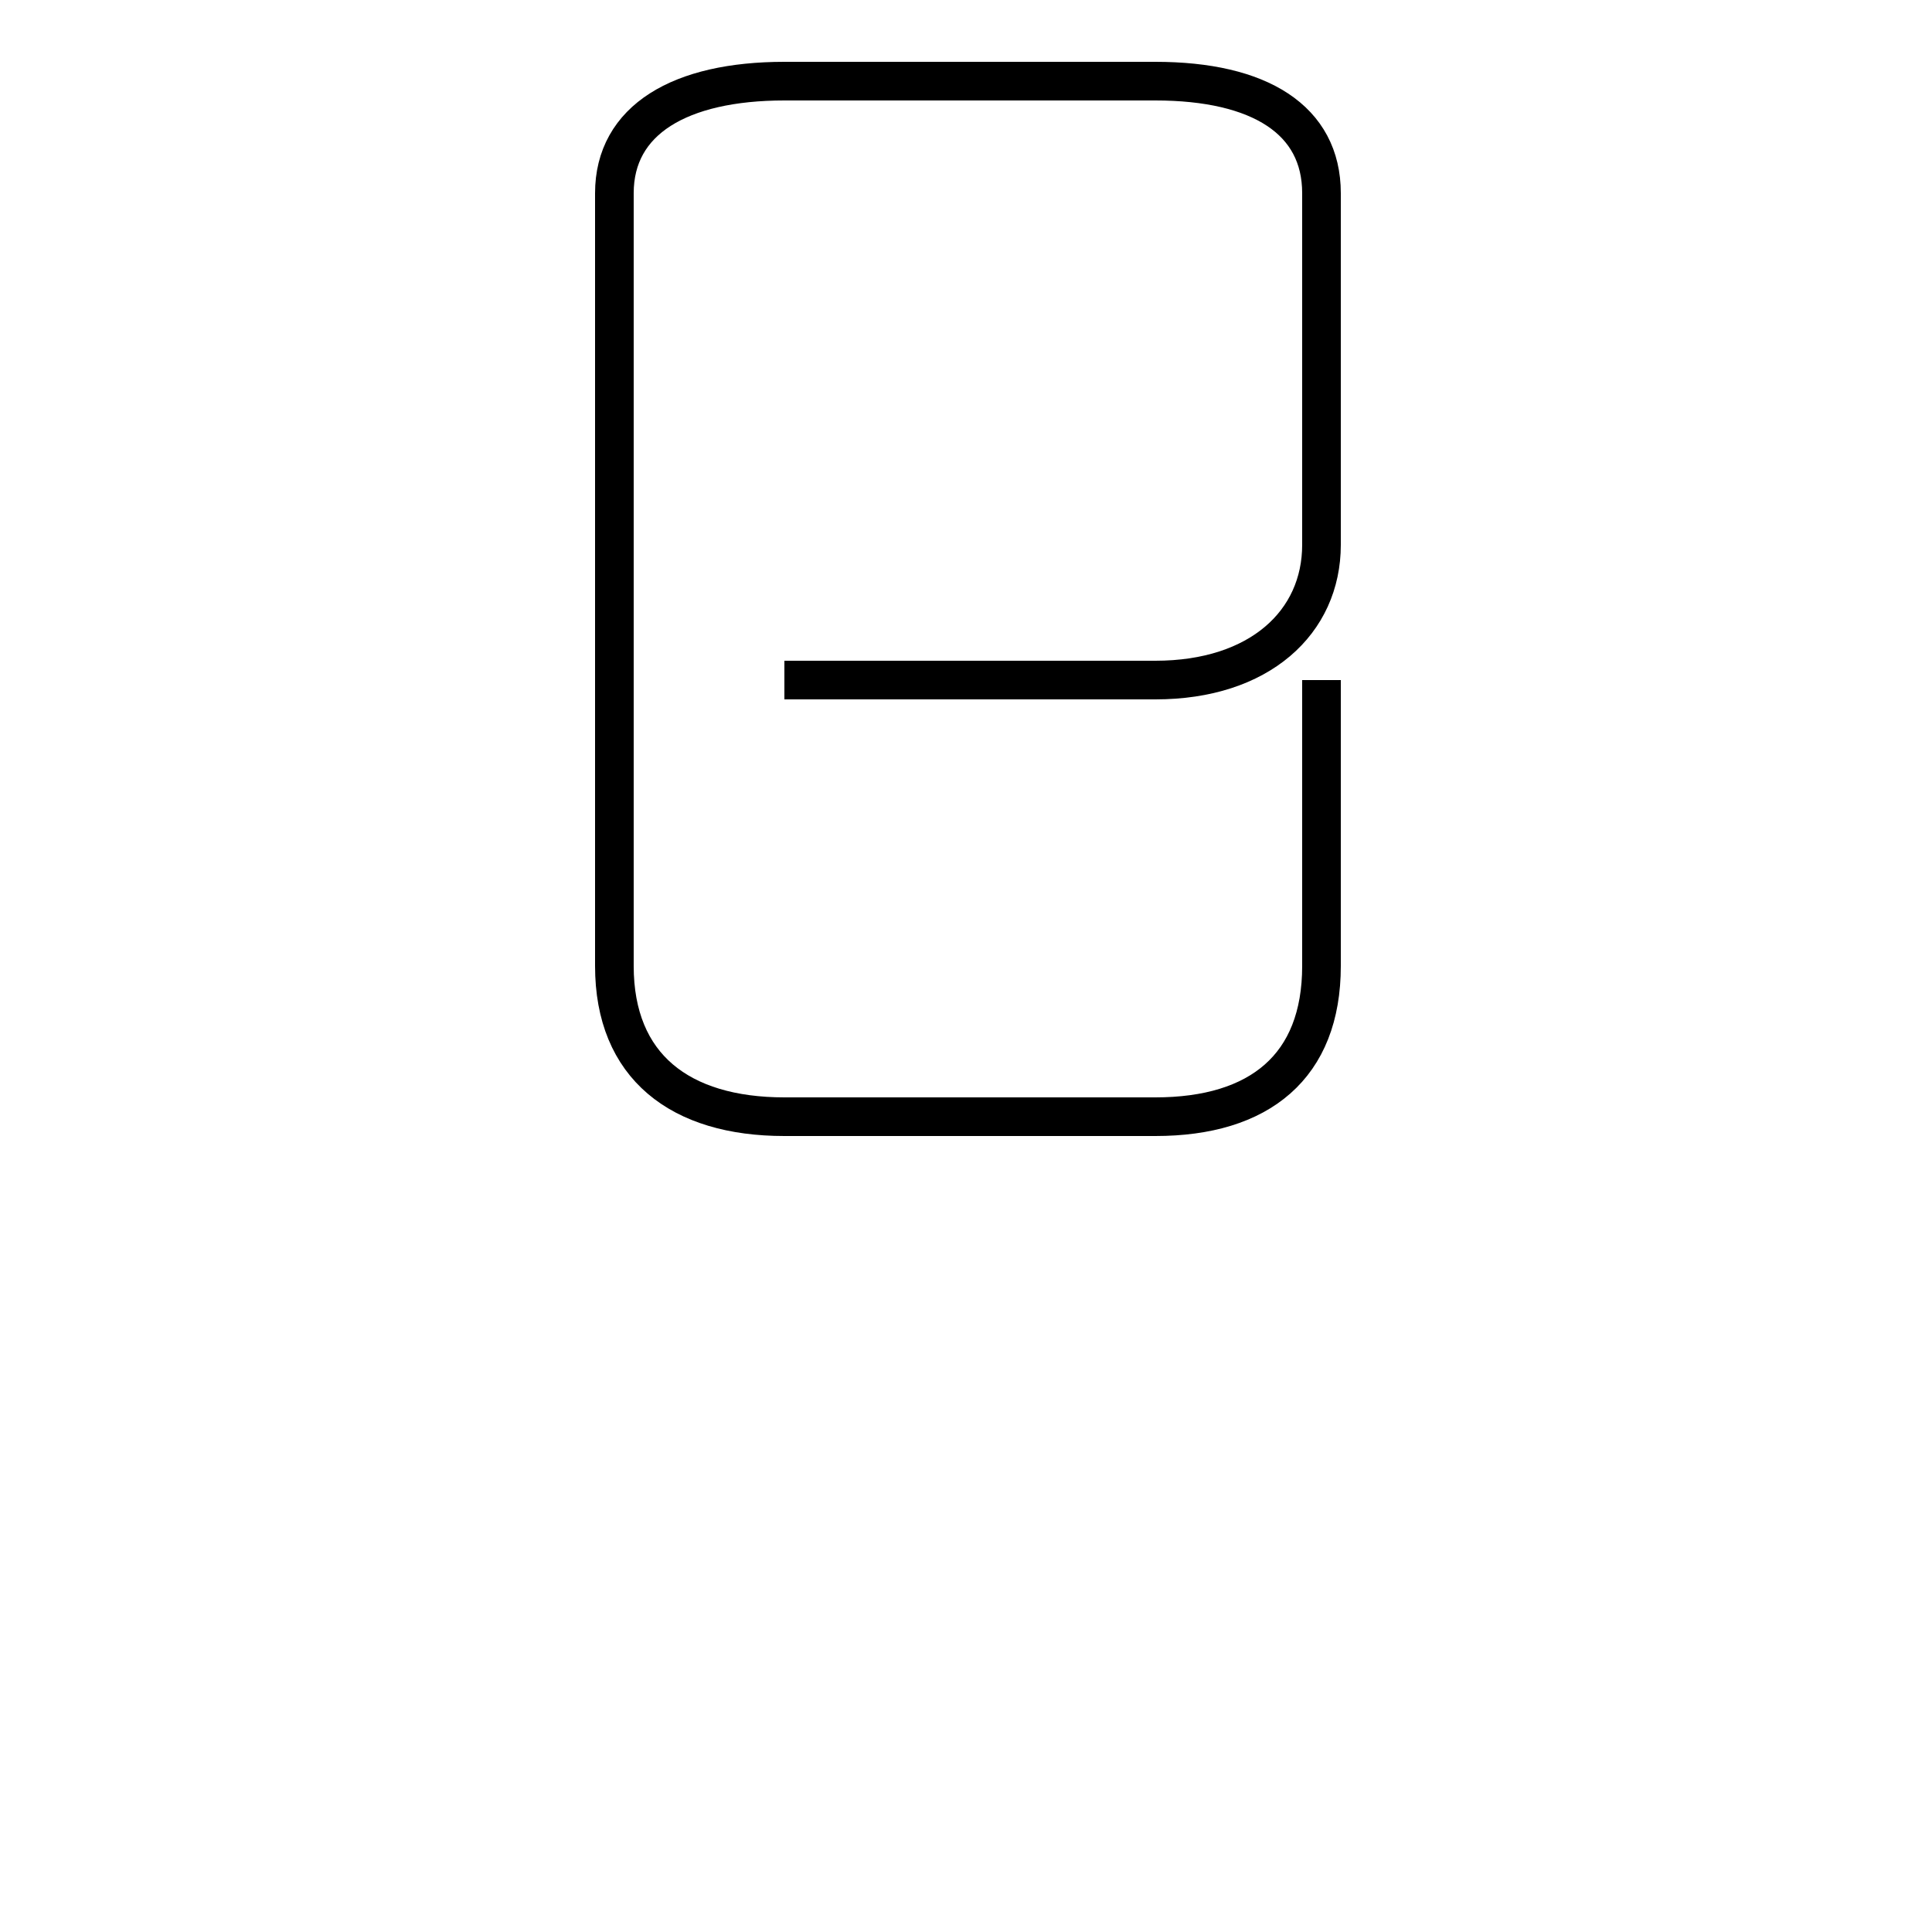 <?xml version='1.0' encoding='utf8'?>
<svg viewBox="0.0 -44.0 50.0 50.0" version="1.1" xmlns="http://www.w3.org/2000/svg">
<rect x="0.0" y="-44.0" width="50.0" height="50.0" fill="#808080" stroke="none"/>
<rect x="-1000" y="-1000" width="2000" height="2000" stroke="white" fill="white"/>
<g style="fill:none; stroke:#000000;  stroke-width:1">
<path d="M 20.3 26.4 L 29.9 26.4 C 32.6 26.4 34.2 27.9 34.2 29.9 L 34.2 39.0 C 34.2 40.9 32.6 41.9 29.9 41.9 L 20.3 41.9 C 17.6 41.9 15.9 40.9 15.9 39.0 L 15.9 19.0 C 15.9 16.4 17.6 15.1 20.3 15.1 L 29.9 15.1 C 32.6 15.1 34.2 16.4 34.2 19.0 L 34.2 26.4 " transform="scale(1, -1)" />
</g>
</svg>